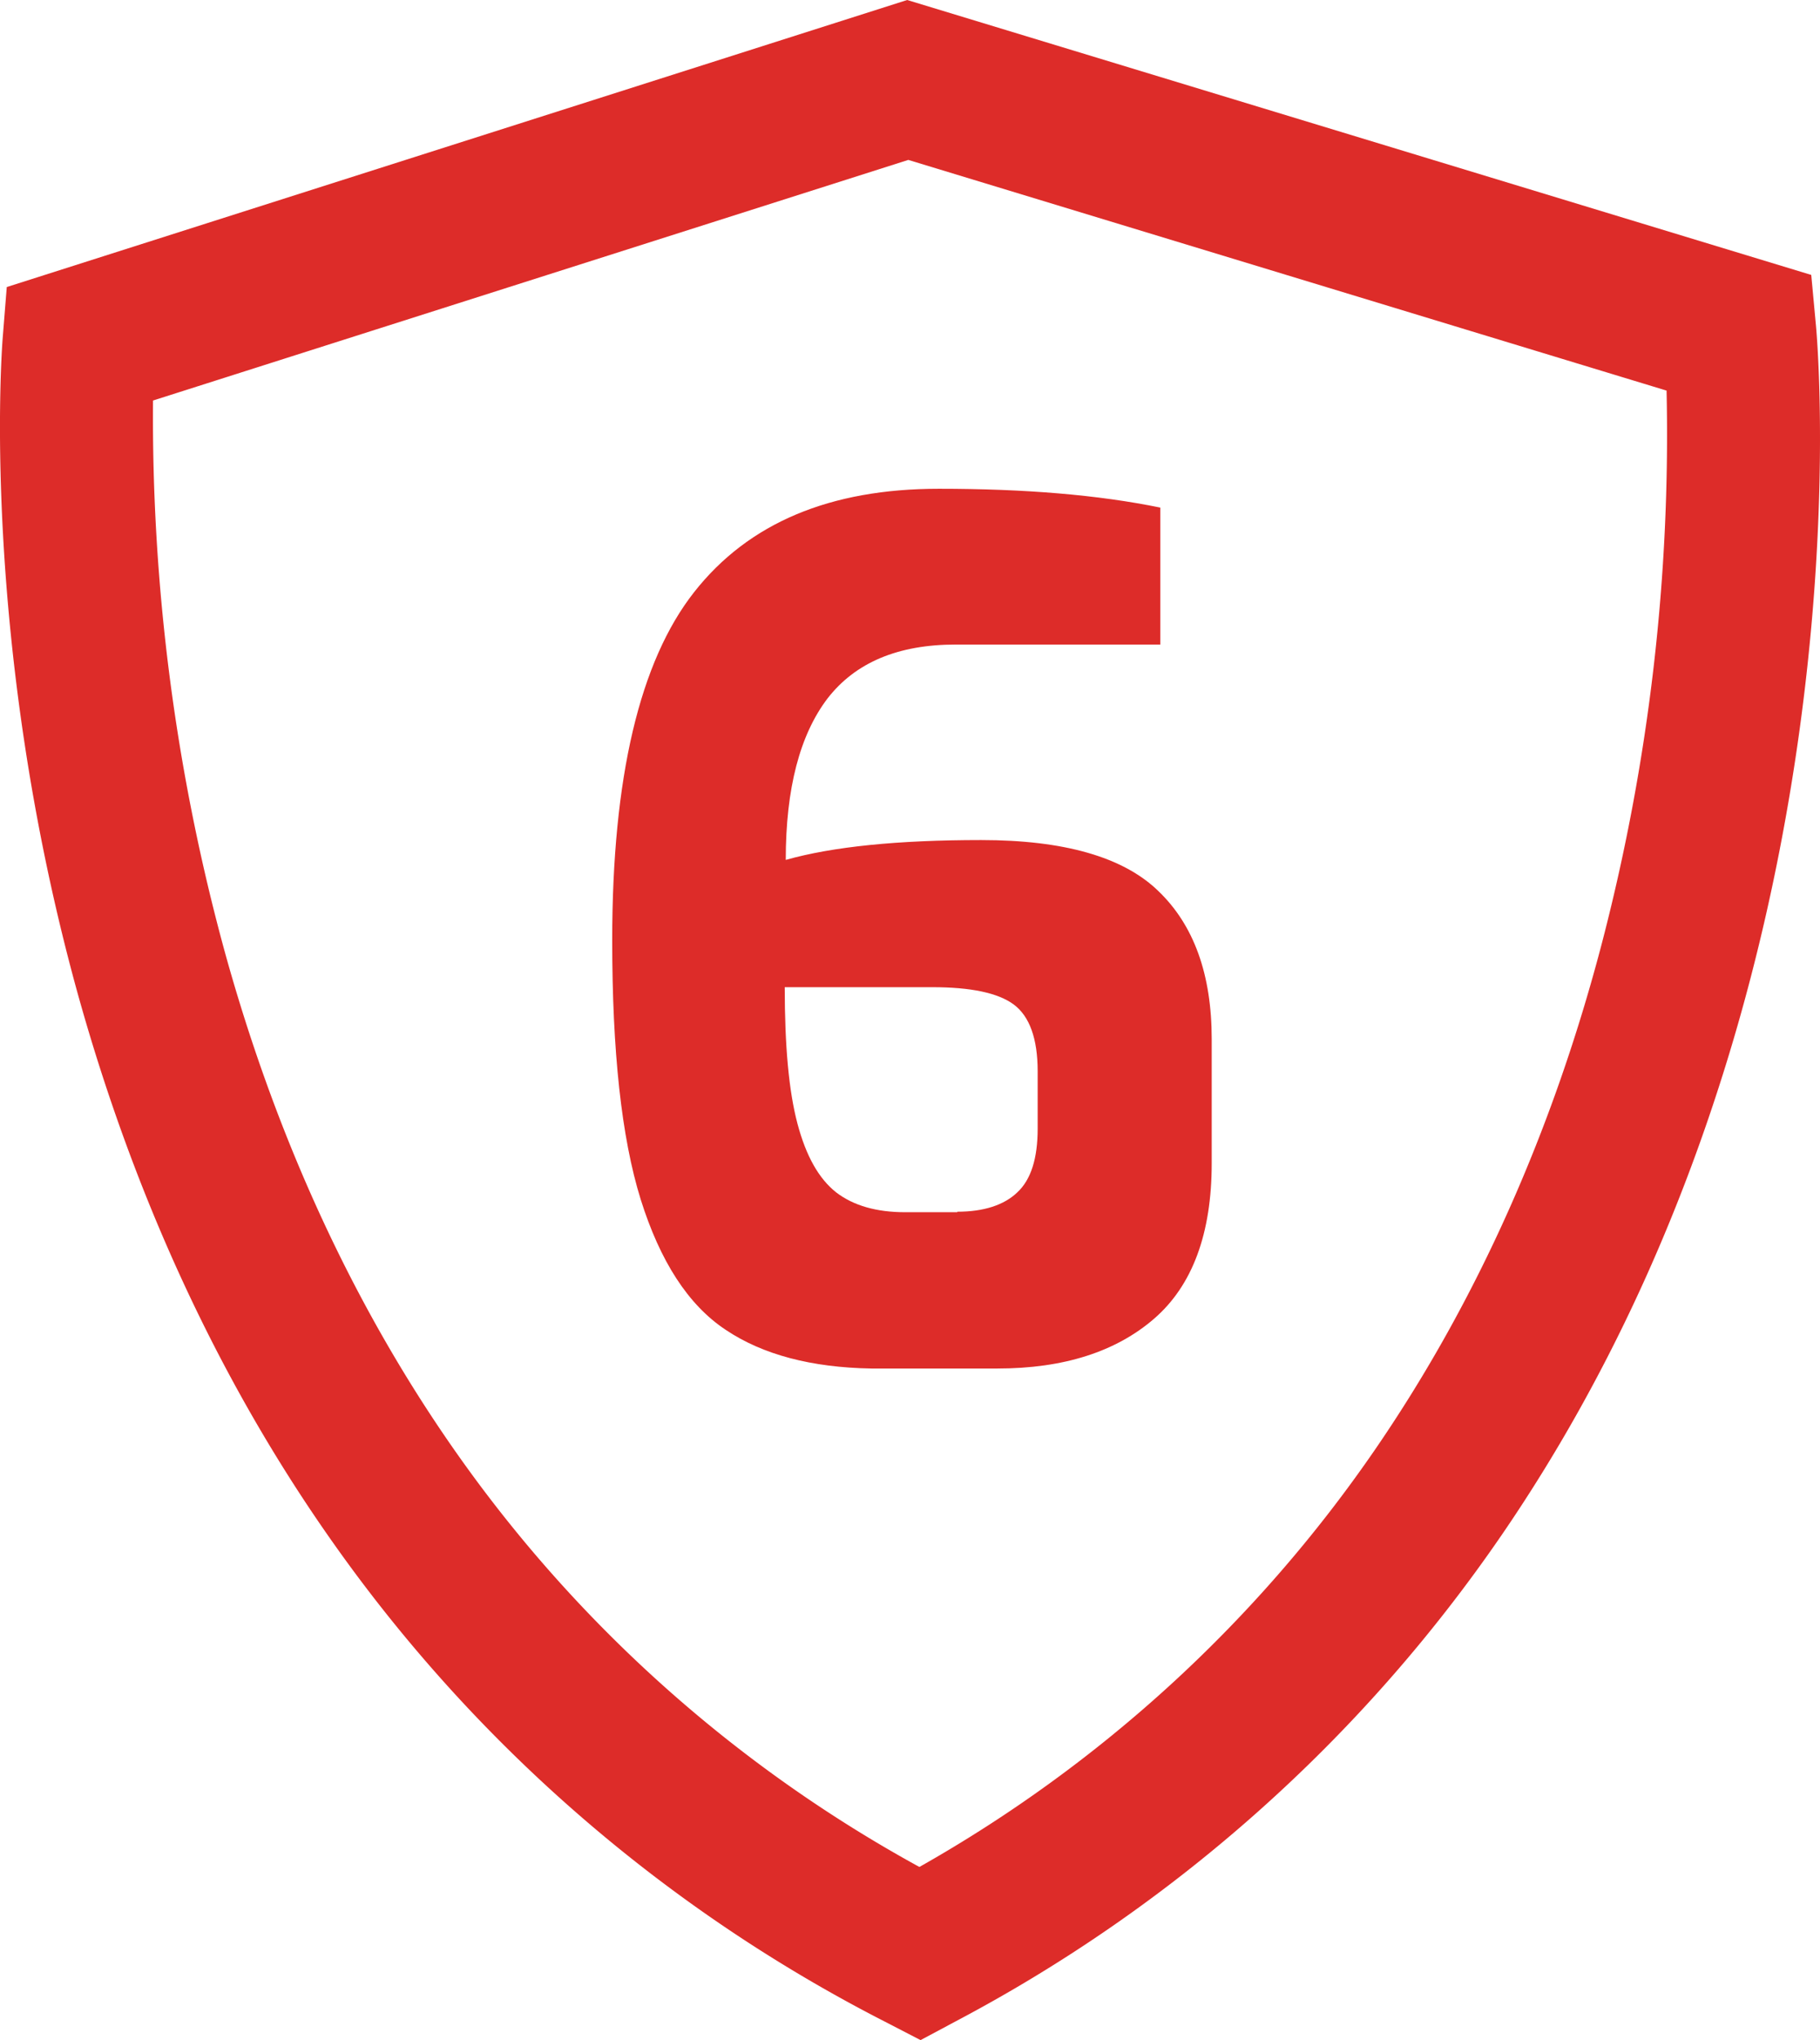 <svg xmlns="http://www.w3.org/2000/svg" viewBox="0 0 357.63 400.71"><defs><style>.cls-1{fill:#dd2c29;}</style></defs><title>2-Shield</title><g id="Layer_2" data-name="Layer 2"><g id="Layer_1-2" data-name="Layer 1"><path class="cls-1" d="M180.89,400.71l-7-3.62a299.65,299.65,0,0,1-108.39-94C43.19,271.55,26.22,234.9,15,194.18-3.89,125.2.34,68.75.53,66.38l.8-10L178.26,0,355.91,54l.93,10c.22,2.37,5.19,58.76-12.83,128-10.64,40.86-27.13,77.73-49,109.6A299.65,299.65,0,0,1,187.84,397ZM30.07,78.67A397.76,397.76,0,0,0,44.23,187.18c10.31,37.18,25.82,70.52,46.1,99.1a269.23,269.23,0,0,0,90.33,80.42,269.23,269.23,0,0,0,89.6-82.07c19.91-29,35-62.69,44.72-100.17a396,396,0,0,0,12.5-107.74l-149-45.31Z"/><path class="cls-1" d="M142.6,261.2c-7.4-4.9-12.9-13.5-16.7-25.6c-3.8-12.2-5.6-29.2-5.6-50.9c0-32,5.4-54.8,16.1-68.4 c10.7-13.6,26.7-20.3,48.1-20.3c16.9,0,31.3,1.2,43.5,3.7v26.9h-40.2c-11.3,0-19.7,3.5-25.2,10.6c-5.4,7.1-8.2,17.6-8.2,31.7,c9.2-2.6,22-3.9,38.4-3.9c16.2,0,27.9,3.3,34.8,10c7,6.7,10.5,16.4,10.5,29.1v24.4c0,13.8-3.8,24-11.3,30.5,c-7.5,6.5-17.8,9.8-30.8,9.8h-24.8C159.5,268.6,149.9,266.1,142.6,261.2z M188.1,238c5.2,0,9.2-1.3,11.8-3.8 c2.7-2.5,4-6.7,4-12.5v-11.3c0-6.4-1.6-10.8-4.7-13.1c-3.1-2.3-8.5-3.4-16-3.4h-29c0,11.5,0.8,20.4,2.5,26.8,c1.7,6.4,4.2,10.8,7.6,13.5c3.4,2.6,7.9,3.9,13.6,3.9H188.1z"/></g></g></svg>